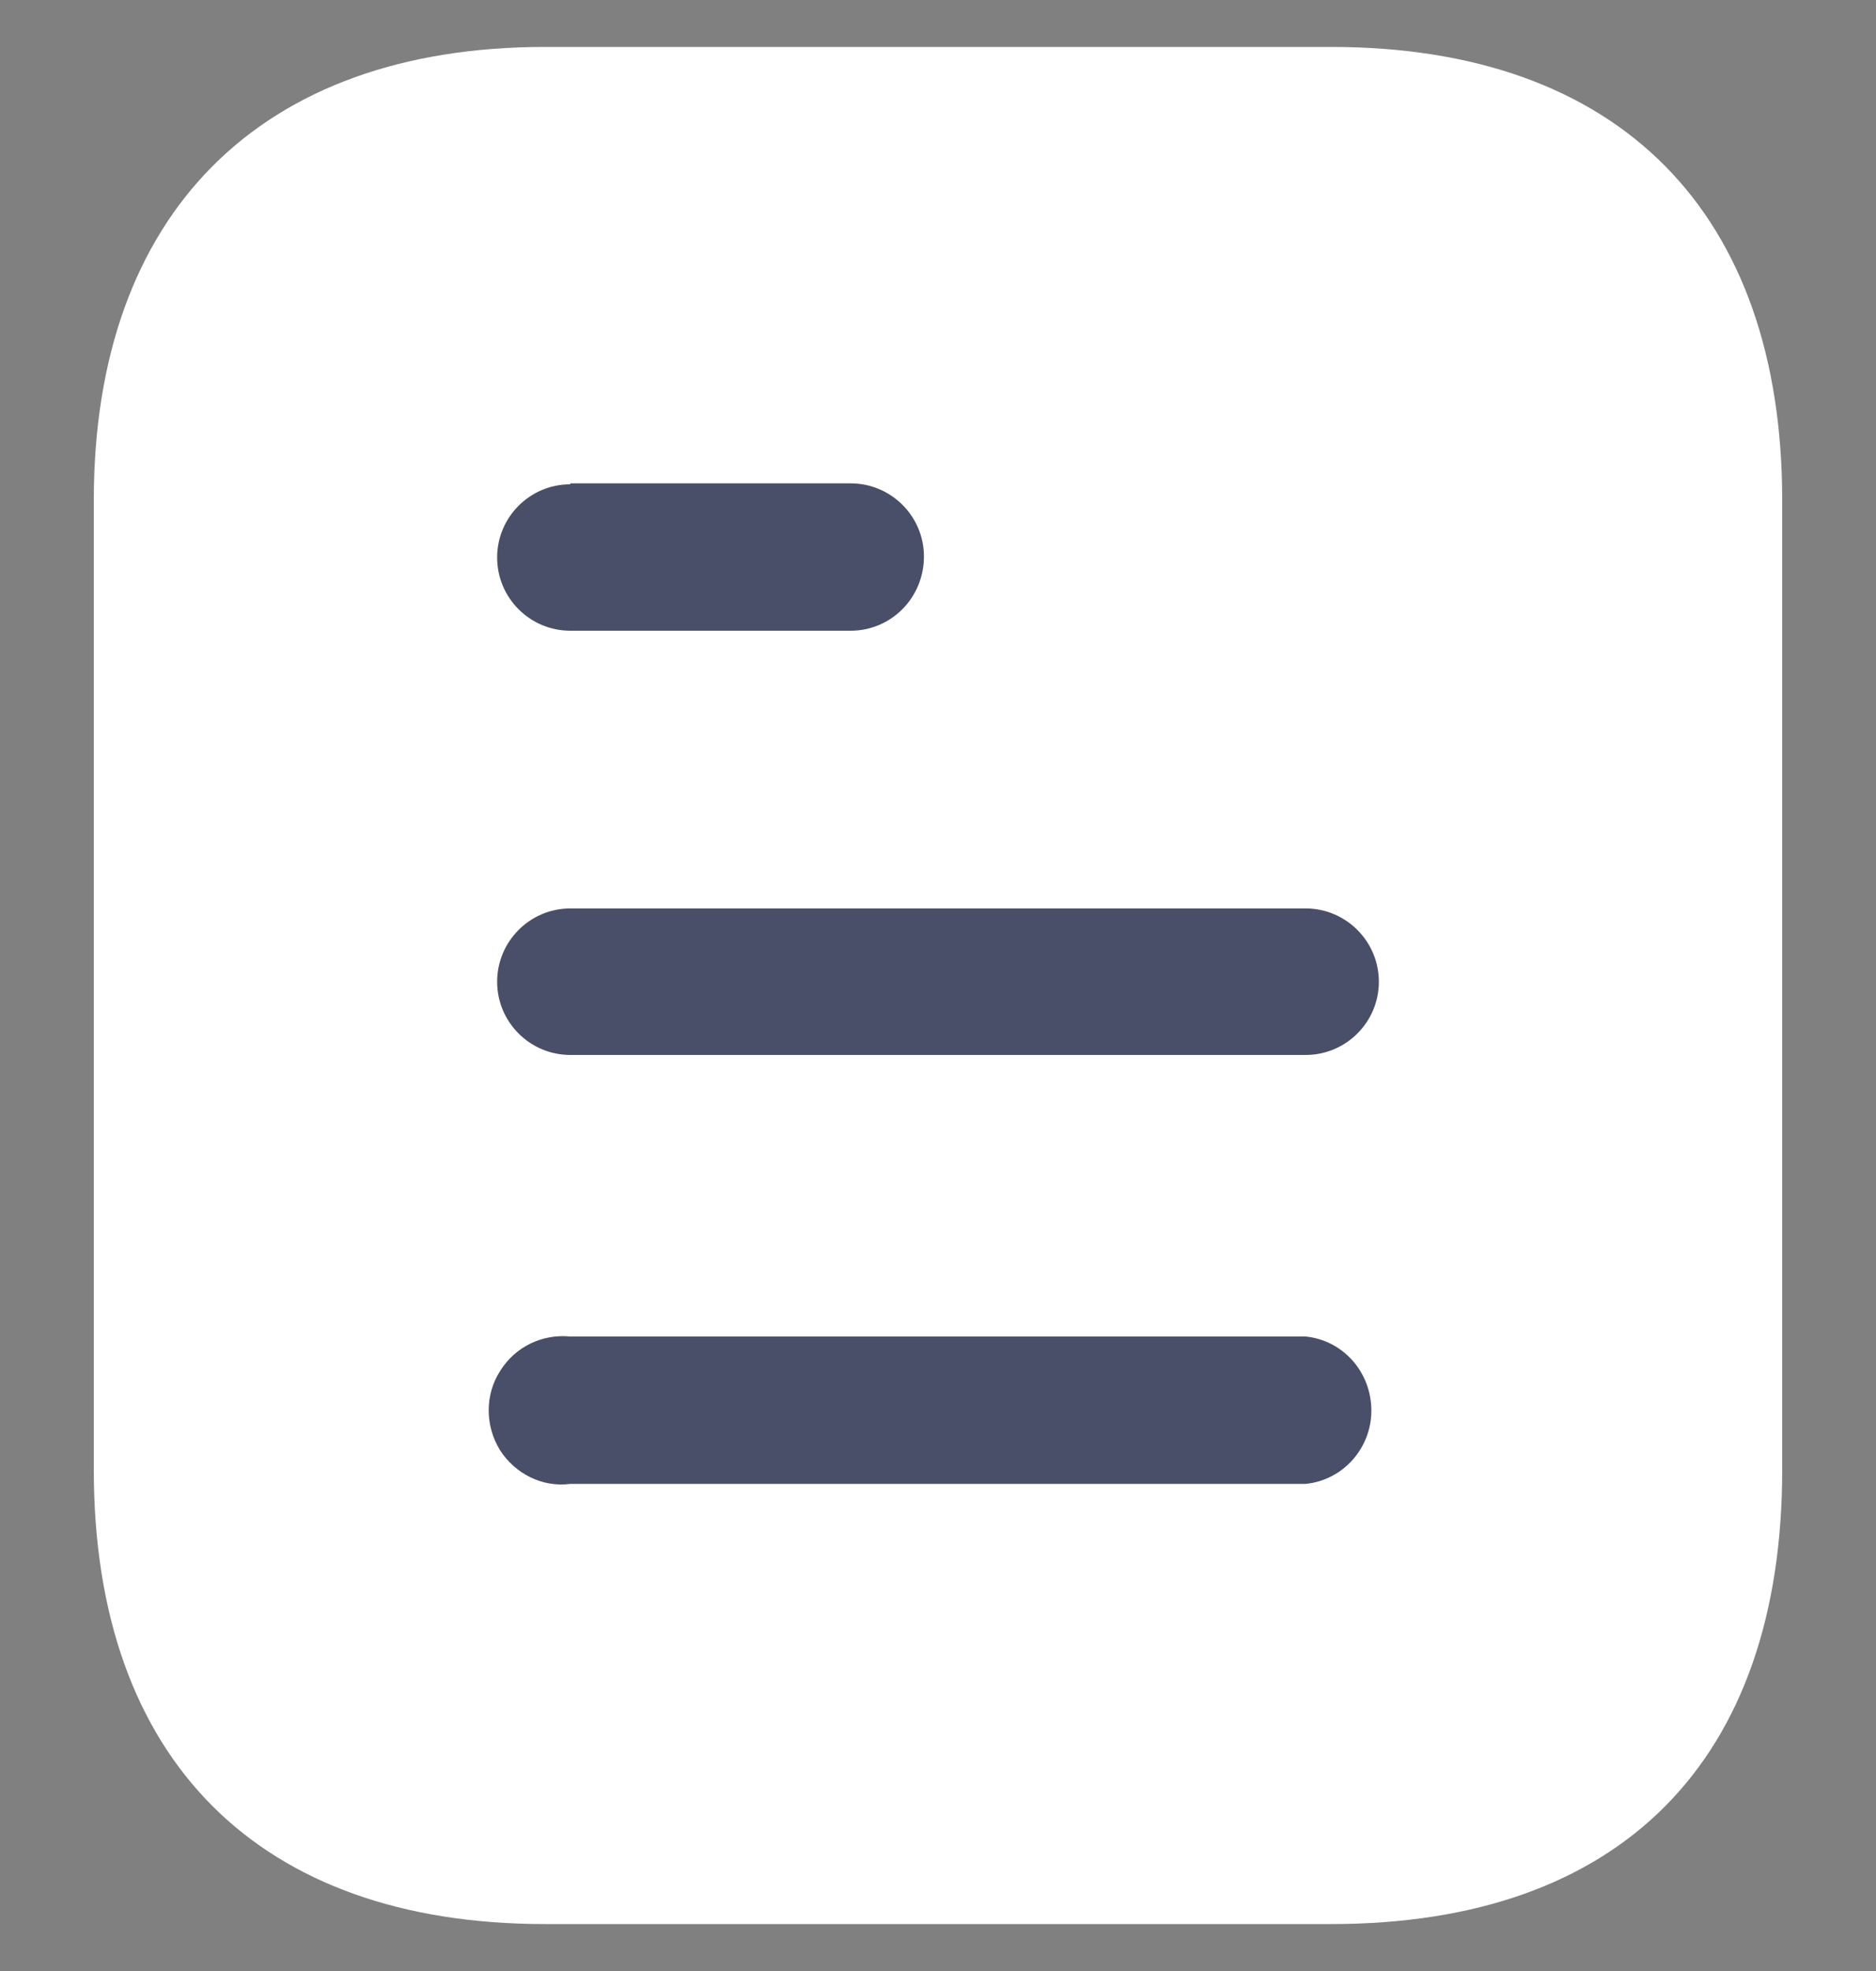 <svg width="20" height="21" viewBox="0 0 20 21" fill="none" xmlns="http://www.w3.org/2000/svg">
<rect x="0" y="0" width="20" height="21" fill="#808080" stroke="none"/>
<path d="M14.191 0.5H5.81C2.77 0.5 1 2.28 1 5.33V15.66C1 18.76 2.77 20.5 5.81 20.5H14.191C17.28 20.5 19 18.76 19 15.66V5.33C19 2.28 17.28 0.5 14.191 0.5Z" fill="white"/>
<path fill-rule="evenodd" clip-rule="evenodd" d="M6.08 5.15V5.16C5.649 5.16 5.3 5.51 5.3 5.94C5.3 6.37 5.649 6.72 6.08 6.72H9.069C9.5 6.72 9.85 6.37 9.85 5.929C9.85 5.5 9.5 5.15 9.069 5.15H6.08ZM13.92 11.24H6.08C5.649 11.24 5.3 10.89 5.3 10.46C5.3 10.03 5.649 9.679 6.08 9.679H13.92C14.35 9.679 14.7 10.03 14.7 10.46C14.7 10.89 14.35 11.24 13.92 11.24ZM13.92 15.81H6.08C5.78 15.85 5.49 15.7 5.33 15.45C5.17 15.19 5.17 14.86 5.33 14.61C5.49 14.35 5.78 14.21 6.08 14.24H13.92C14.319 14.28 14.62 14.62 14.62 15.03C14.62 15.429 14.319 15.77 13.92 15.81Z" fill="#494F68"/>
</svg>
